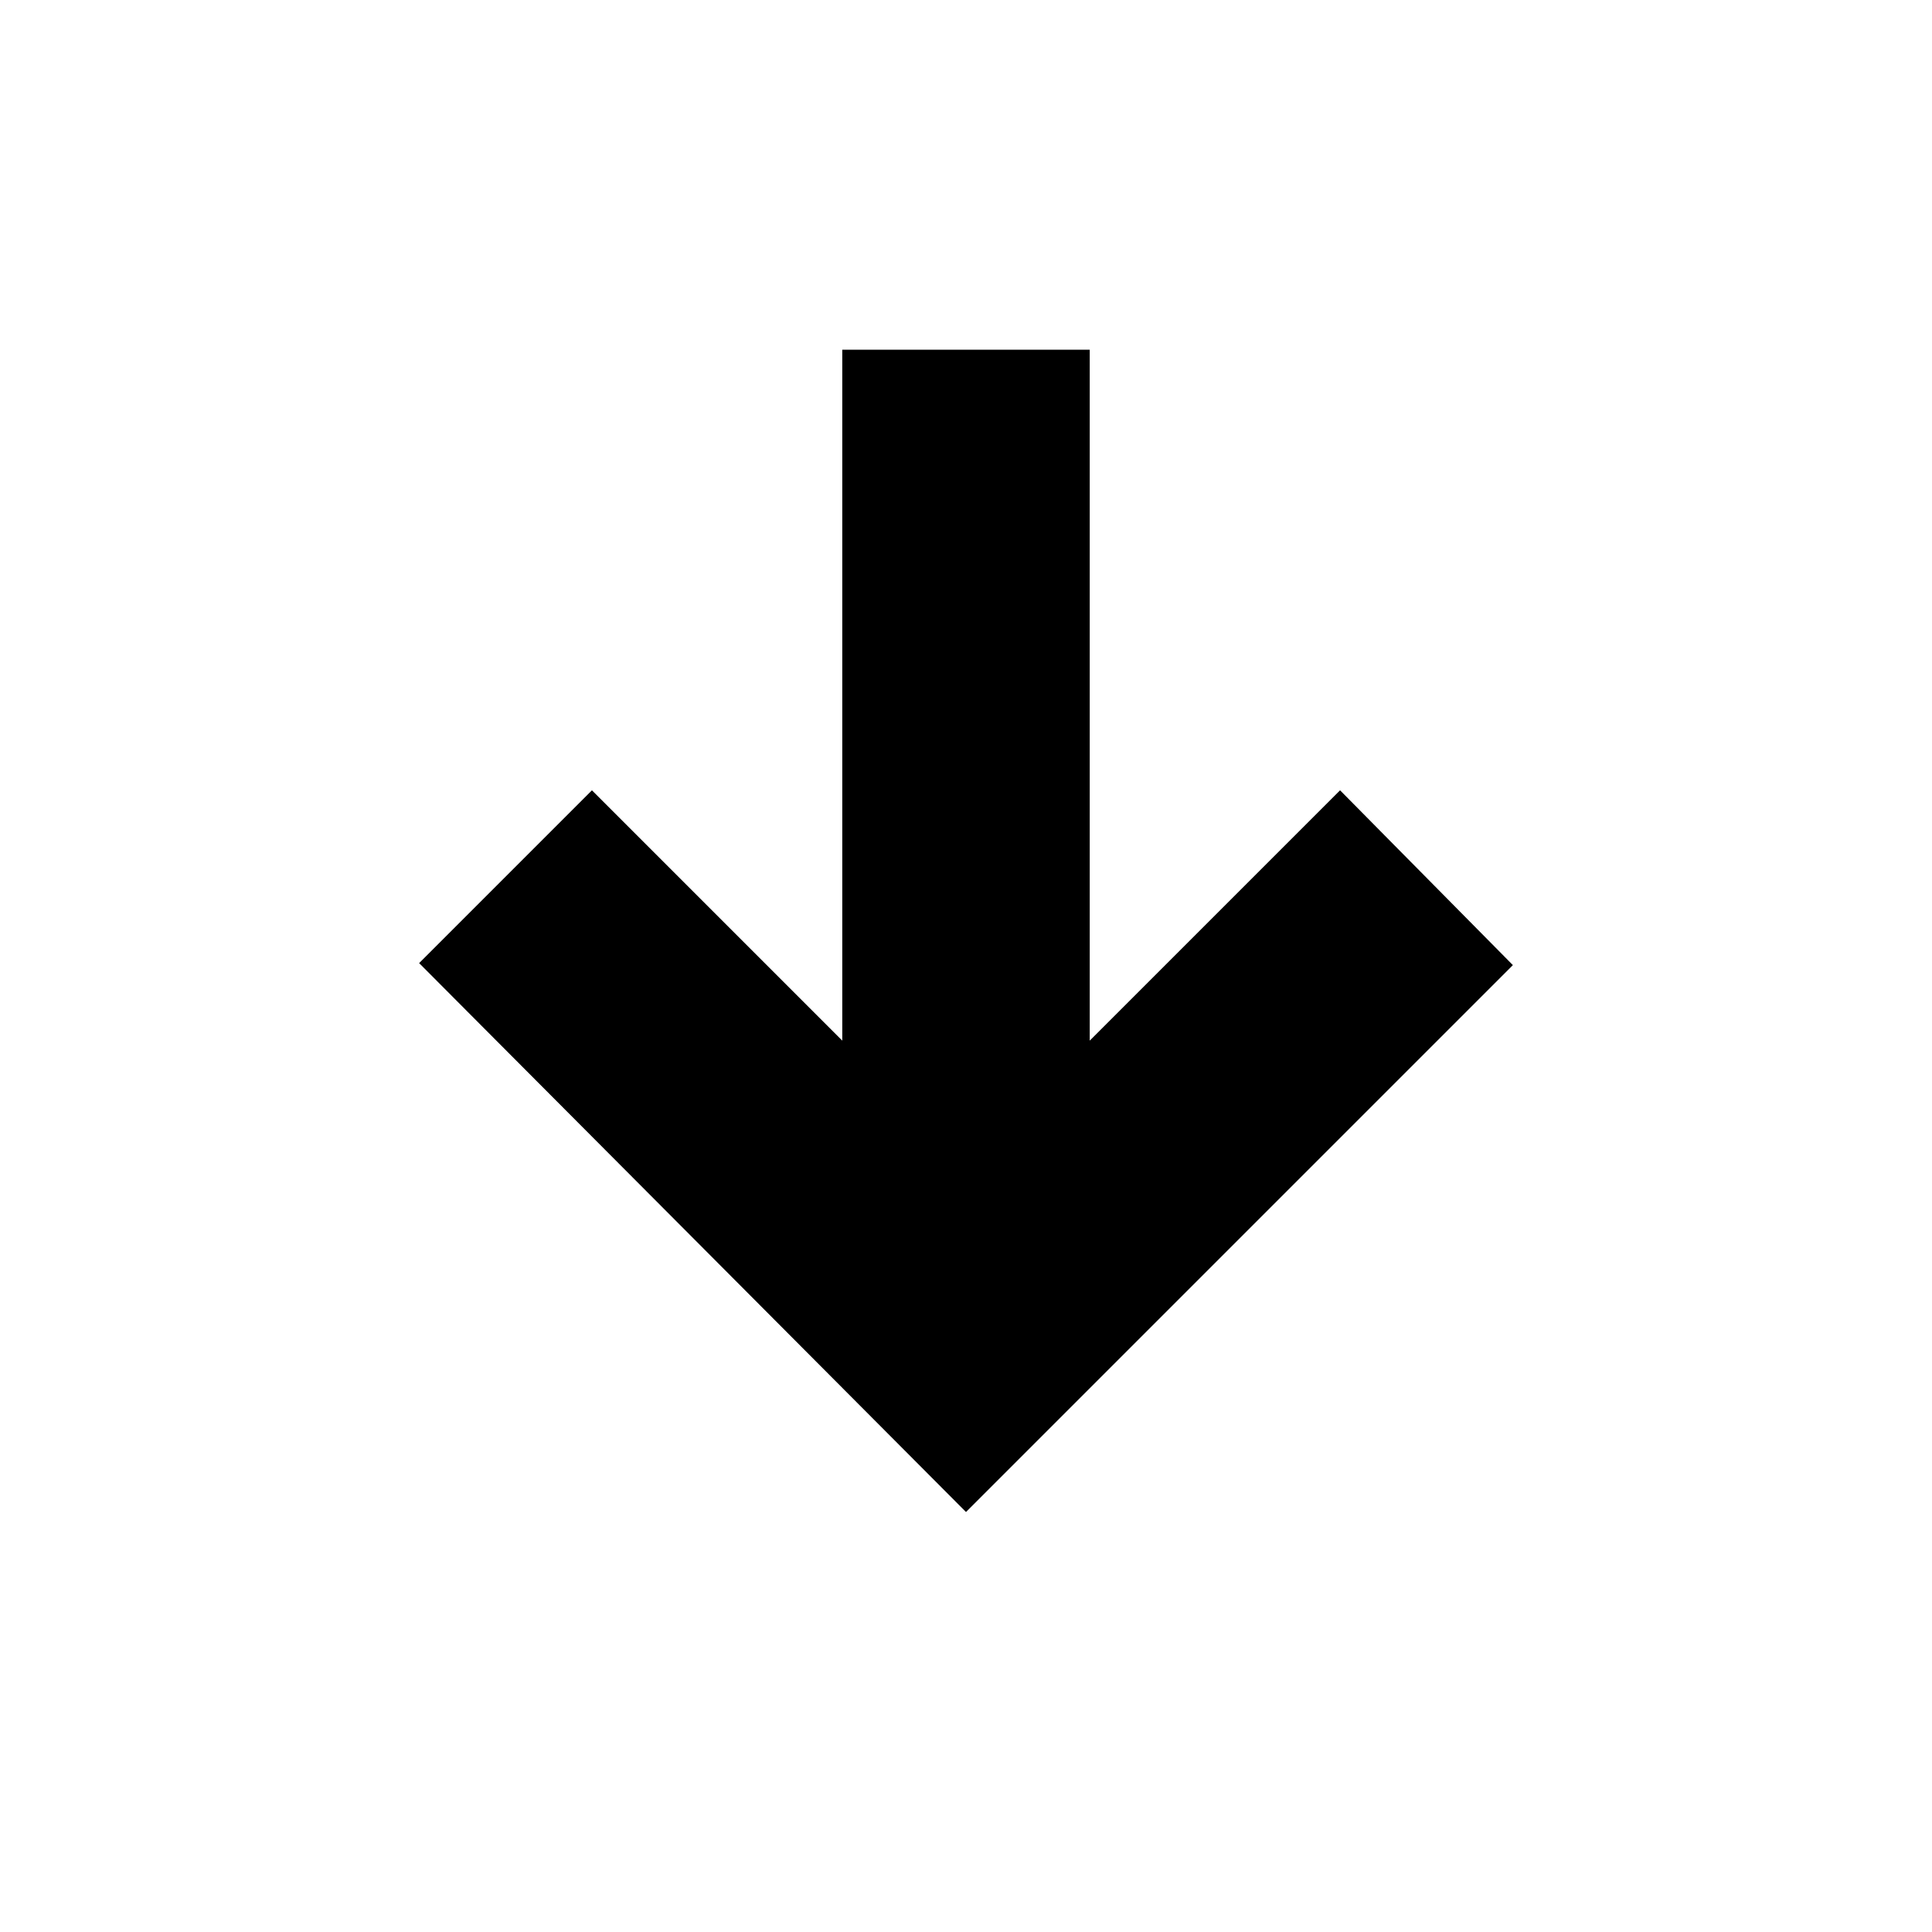 <svg xmlns="http://www.w3.org/2000/svg" height="24" viewBox="0 -960 960 960" width="24"><path d="m480-208.695-271.74-272.74 85.87-85.87 124.391 124.391v-343.304h122.958v343.304L665.87-567.305l85.87 86.87L480-208.695Z"/></svg>